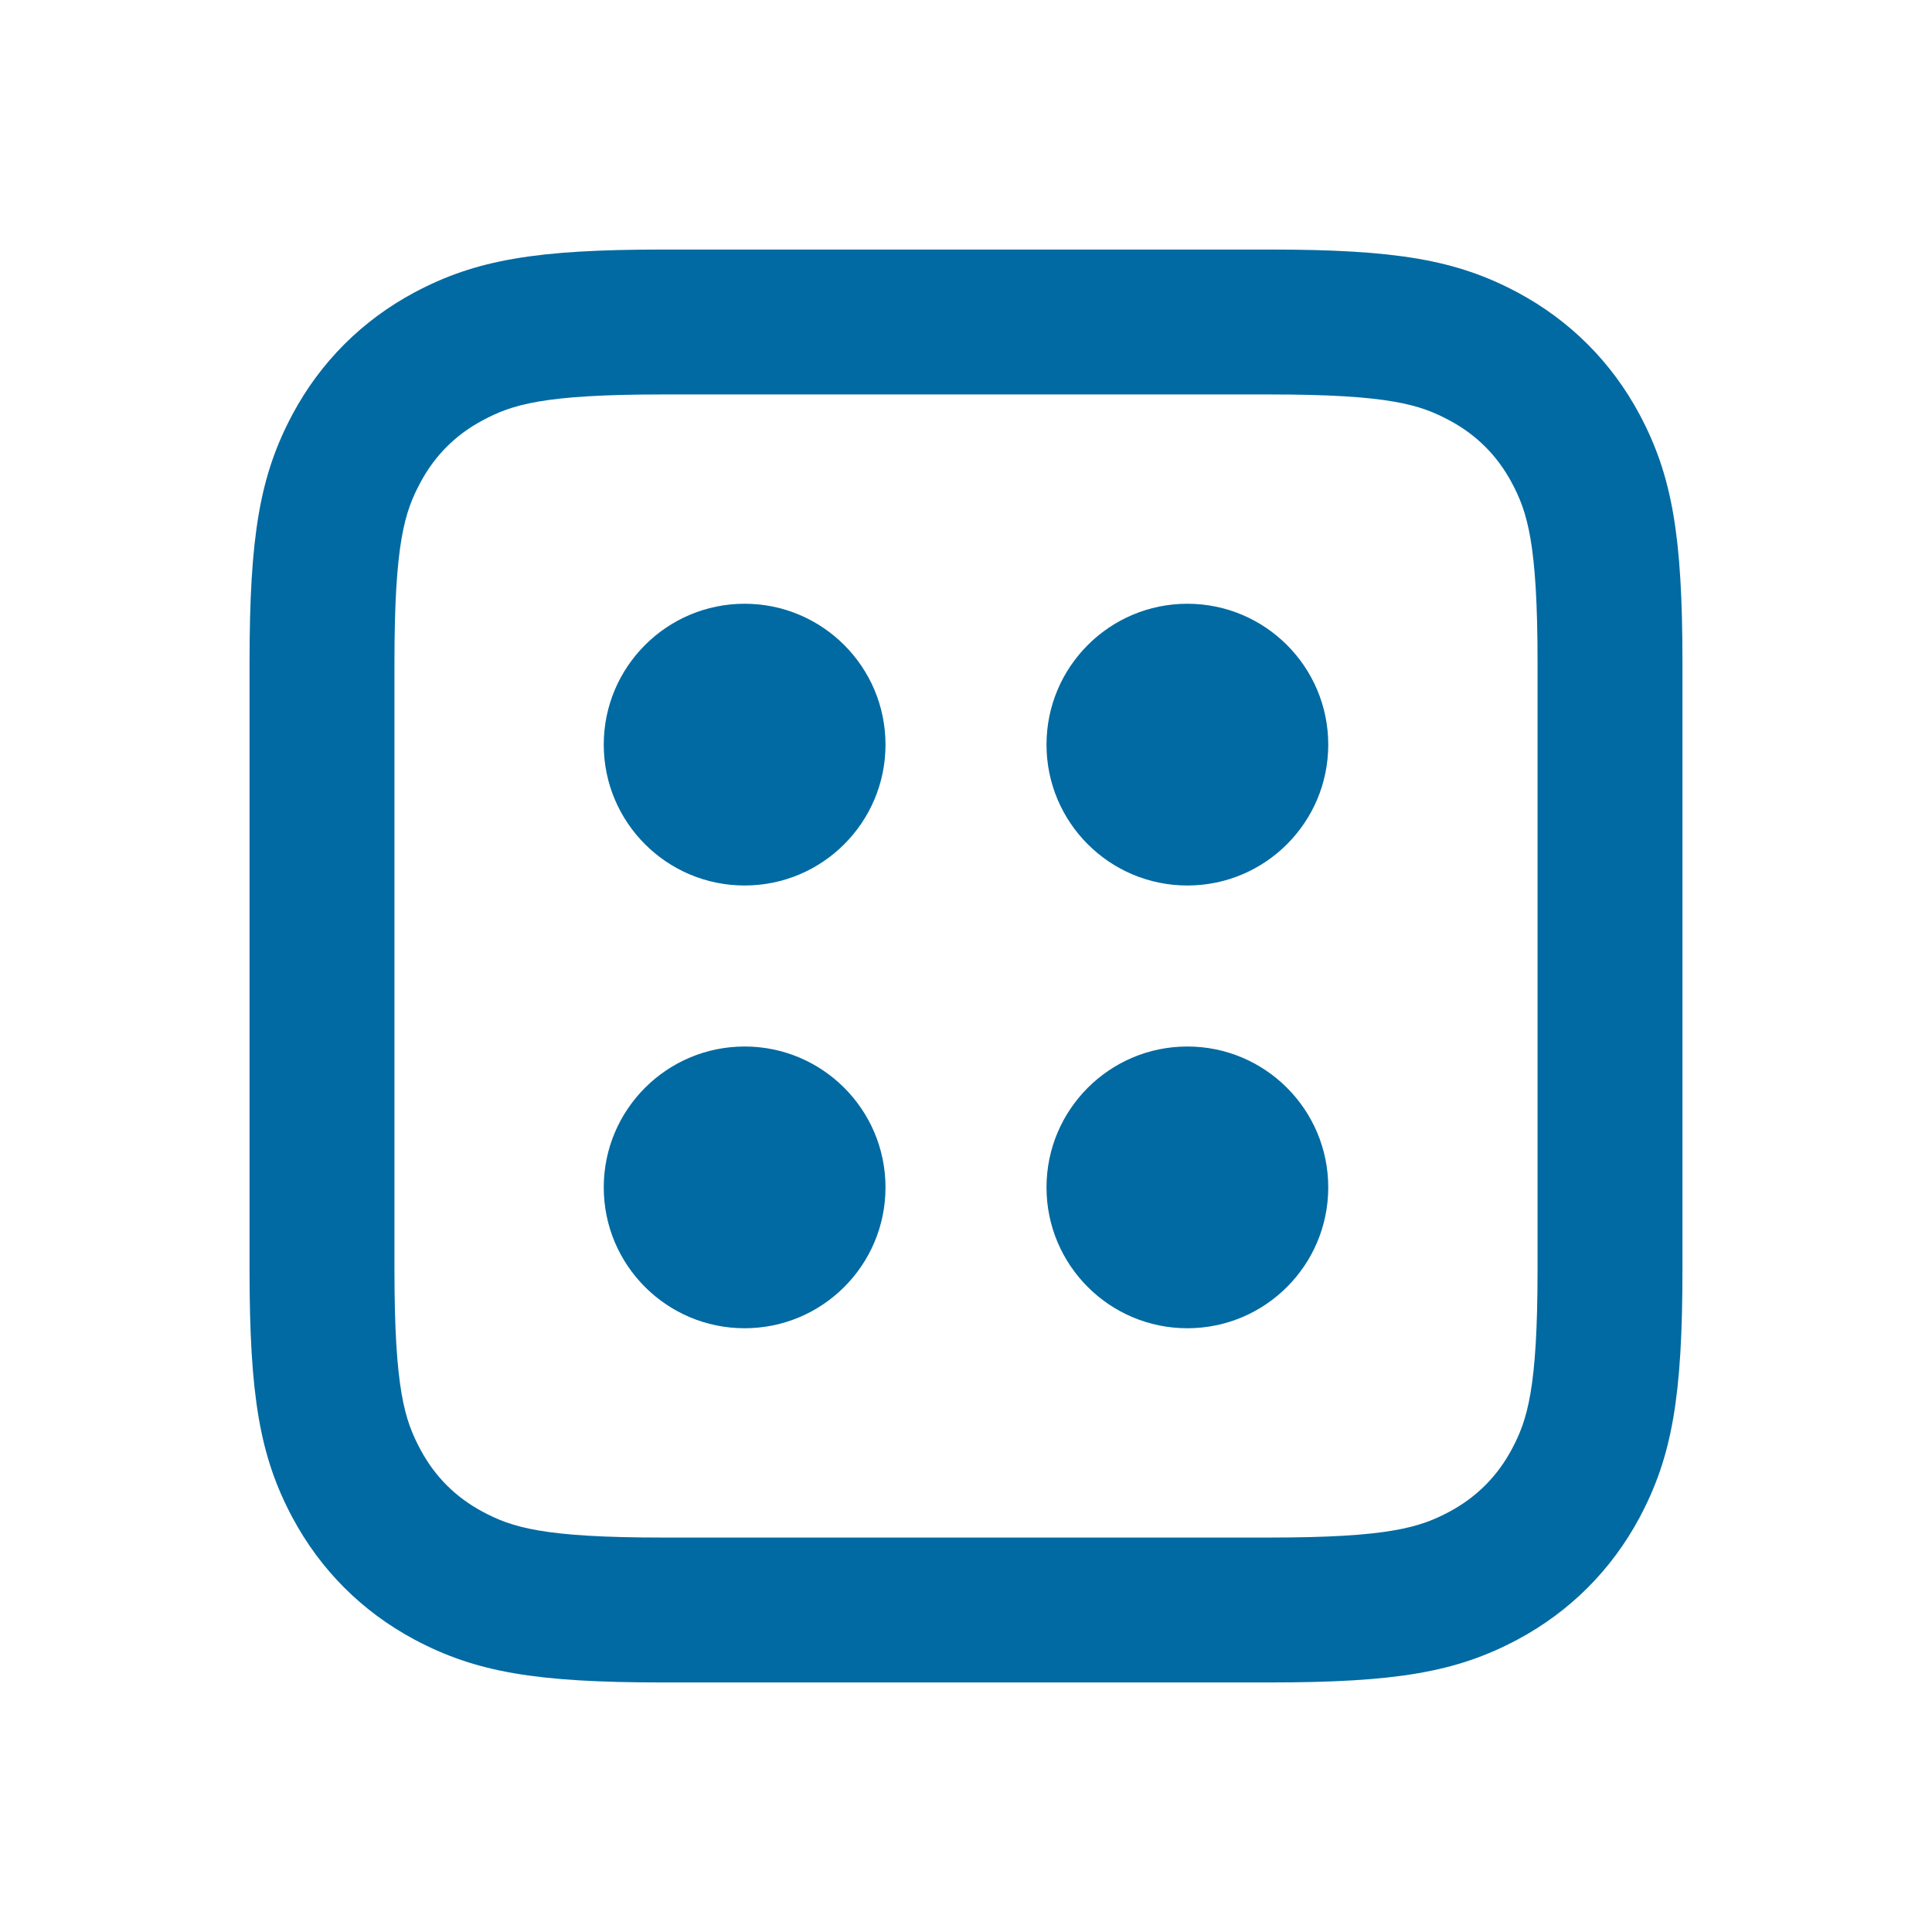 <svg width="24" height="24" viewBox="0 0 24 24" fill="none" xmlns="http://www.w3.org/2000/svg">
<path d="M9.25 11C10.216 11 11 10.217 11 9.25C11 8.284 10.216 7.5 9.25 7.5C8.284 7.5 7.5 8.284 7.5 9.25C7.5 10.217 8.284 11 9.25 11Z" fill="#026AA2"/>
<path d="M9.25 16.5C10.216 16.5 11 15.717 11 14.75C11 13.784 10.216 13 9.25 13C8.284 13 7.5 13.784 7.5 14.75C7.5 15.717 8.284 16.5 9.25 16.5Z" fill="#026AA2"/>
<path d="M14.75 11C15.716 11 16.5 10.217 16.5 9.25C16.5 8.284 15.716 7.5 14.75 7.5C13.784 7.5 13 8.284 13 9.25C13 10.217 13.784 11 14.75 11Z" fill="#026AA2"/>
<path d="M14.75 16.5C15.716 16.5 16.5 15.717 16.5 14.75C16.5 13.784 15.716 13 14.75 13C13.784 13 13 13.784 13 14.75C13 15.717 13.784 16.5 14.75 16.5Z" fill="#026AA2"/>
<path fill-rule="evenodd" clip-rule="evenodd" d="M8.228 3.1C6.658 3.1 5.909 3.227 5.146 3.634C4.497 3.982 3.982 4.497 3.634 5.146C3.227 5.909 3.1 6.658 3.1 8.228V15.772C3.1 17.342 3.227 18.092 3.634 18.854C3.982 19.503 4.497 20.018 5.146 20.366C5.909 20.773 6.658 20.9 8.228 20.9H15.772C17.342 20.9 18.092 20.773 18.854 20.366C19.503 20.018 20.018 19.503 20.366 18.854C20.773 18.092 20.9 17.342 20.9 15.772V8.228C20.9 6.658 20.773 5.909 20.366 5.146C20.018 4.497 19.503 3.982 18.854 3.634C18.092 3.227 17.342 3.1 15.772 3.1H8.228ZM5.995 5.222C6.357 5.028 6.741 4.9 8.228 4.9H15.772C17.259 4.9 17.643 5.028 18.005 5.222C18.341 5.401 18.599 5.659 18.779 5.995C18.972 6.357 19.1 6.741 19.1 8.228V15.772C19.1 17.259 18.972 17.643 18.779 18.005C18.599 18.341 18.341 18.599 18.005 18.779C17.643 18.972 17.259 19.1 15.772 19.1H8.228C6.741 19.1 6.357 18.972 5.995 18.779C5.659 18.599 5.401 18.341 5.222 18.005C5.028 17.643 4.9 17.259 4.9 15.772V8.228C4.9 6.741 5.028 6.357 5.222 5.995C5.401 5.659 5.659 5.401 5.995 5.222Z" fill="#026AA2"/>
</svg>
